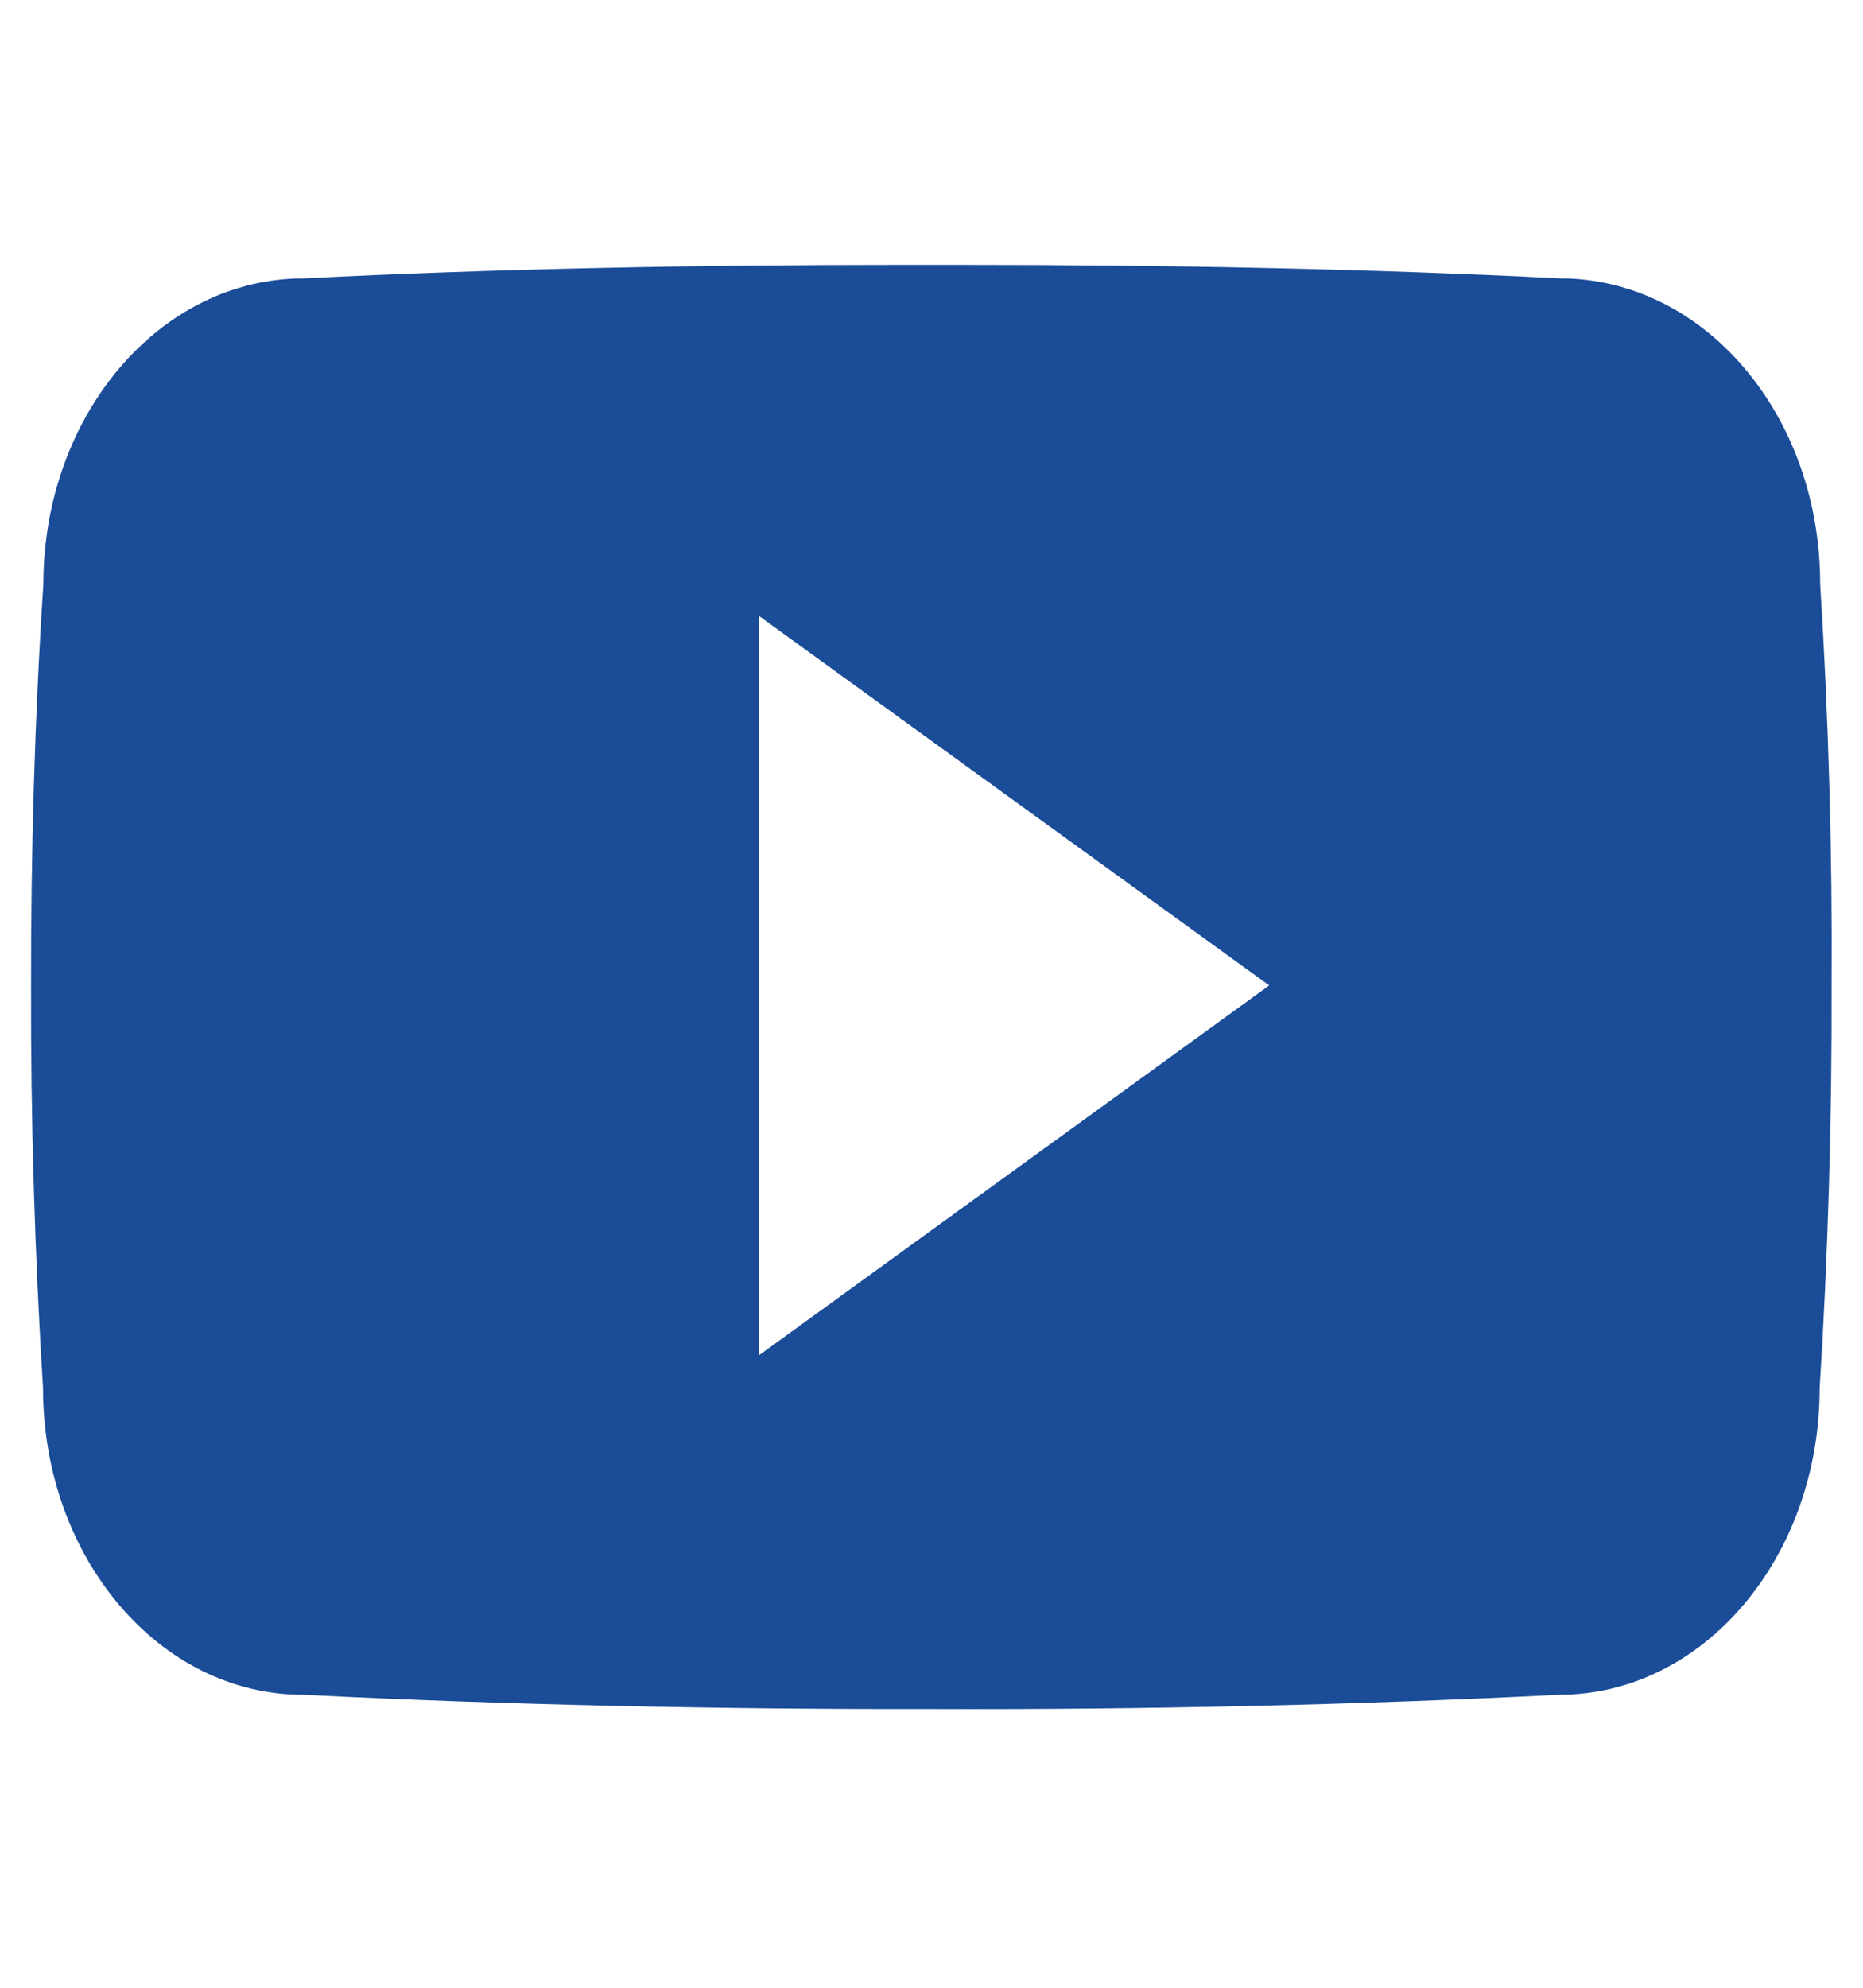 <svg width="30" height="32" viewBox="0 0 30 32" fill="none" xmlns="http://www.w3.org/2000/svg">
<g clip-path="url(#clip0_292_9766)">
<path d="M29.31 9.397C29.31 6.673 27.435 4.481 25.118 4.481C21.98 4.324 18.78 4.264 15.51 4.264H14.49C11.228 4.264 8.022 4.324 4.884 4.482C2.573 4.482 0.698 6.686 0.698 9.41C0.557 11.565 0.497 13.72 0.5 15.876C0.494 18.031 0.559 20.189 0.693 22.348C0.693 25.073 2.567 27.283 4.878 27.283C8.175 27.447 11.556 27.519 14.994 27.513C18.438 27.525 21.81 27.448 25.11 27.283C27.427 27.283 29.302 25.073 29.302 22.348C29.438 20.187 29.5 18.031 29.494 15.87C29.507 13.714 29.446 11.557 29.31 9.397ZM12.225 21.816V9.918L20.438 15.864L12.225 21.816Z" fill="#1A4C97"/>
</g>
<defs>
<clipPath id="clip0_292_9766">
<rect width="29" height="31" fill="white" transform="translate(0.5 0.389)"/>
</clipPath>
</defs>
</svg>
